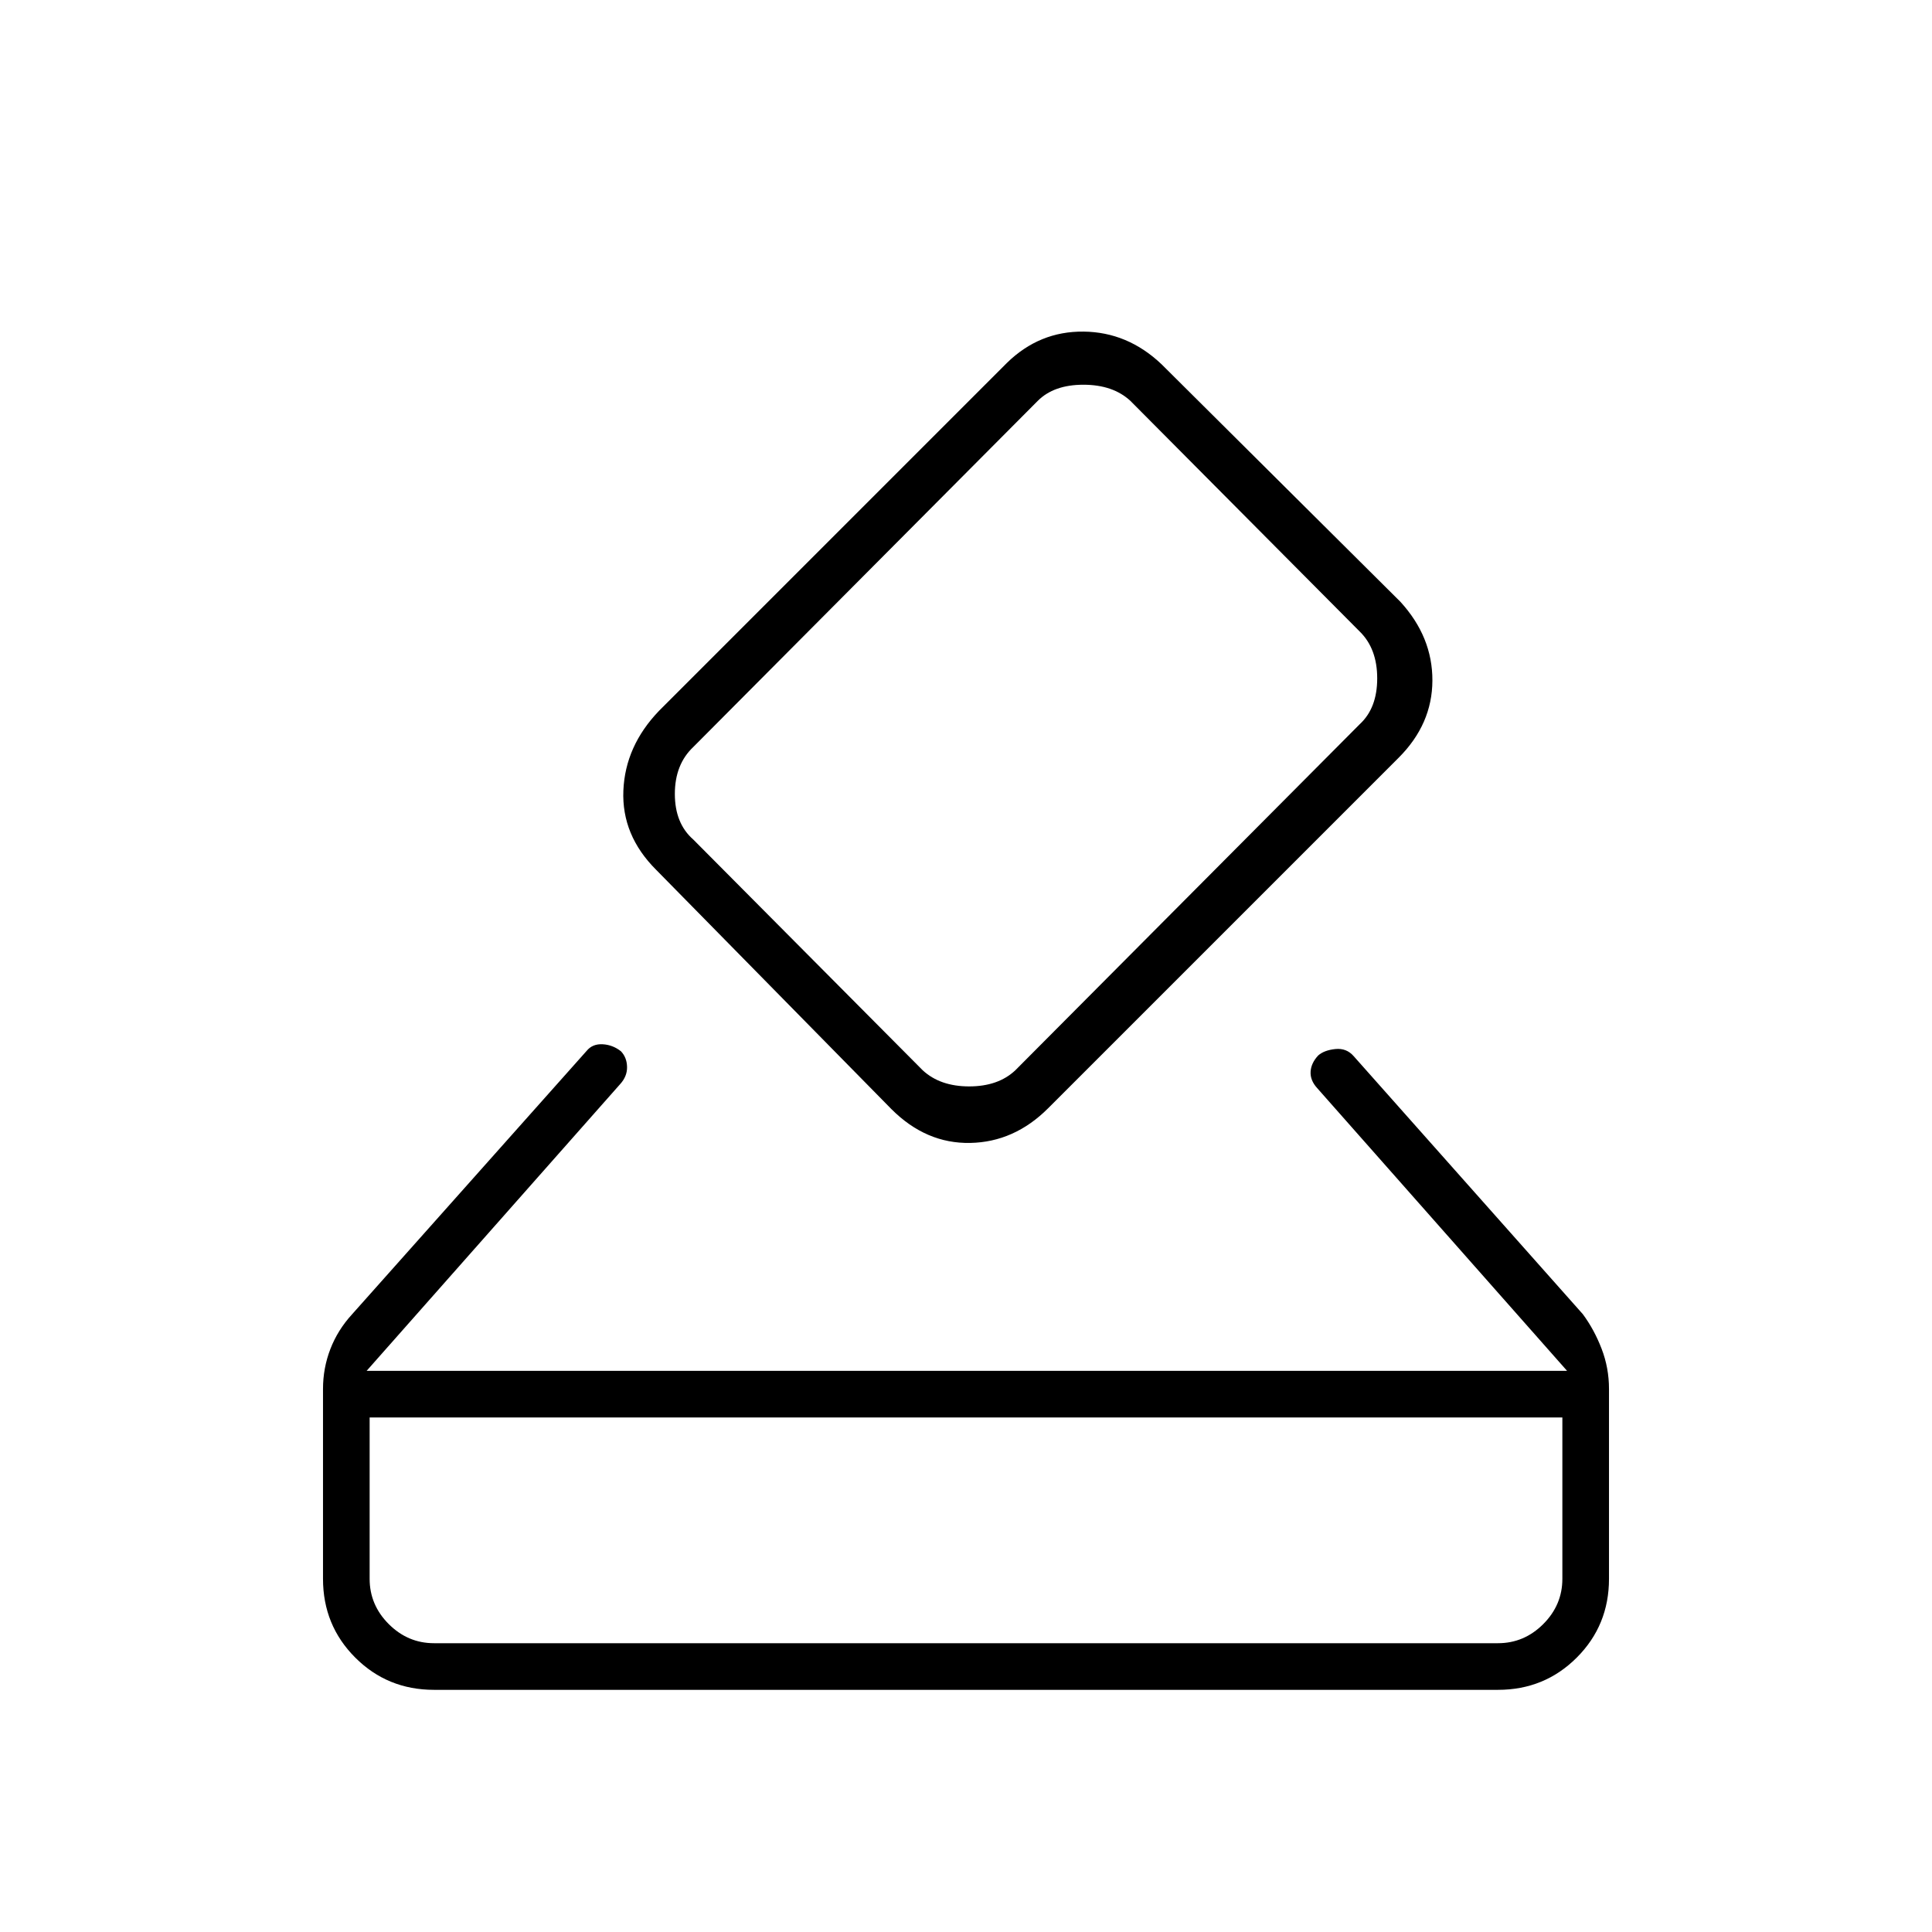 <svg xmlns="http://www.w3.org/2000/svg" height="40" viewBox="0 -960 960 960" width="40"><path d="M215.67-120.33q-23.13 0-39.15-16.02T160.5-175.5v-94.33q0-10.4 3.67-19.88 3.66-9.48 10.83-17.29l116.5-130.83q2.9-3.55 7.95-3.28 5.05.28 9.11 3.5 2.94 3.11 3.02 7.78.09 4.66-3.41 8.5l-126 142.5h596.5L654.5-419.33q-3.5-3.84-3.27-8.12.23-4.29 3.77-8.09 2.98-2.63 8.54-3.2 5.55-.57 9.13 3.57L786.5-307q5.67 7.67 9.33 17.19 3.67 9.53 3.67 19.98v94.33q0 23.13-16.02 39.15t-39.15 16.02H215.67Zm0-23.17h528.66q13 0 22.5-9.5t9.5-22.5v-80.17H183.67v80.17q0 13 9.5 22.5t22.5 9.5ZM443-408.83l-117-119q-17.17-17.17-16.25-39.34.92-22.16 17.75-39.66l172.83-172.84q16.16-15.8 38.08-15.56 21.92.23 38.76 16.23l118.66 118q16 17.5 15.92 39.17-.08 21.66-16.75 38.33L520.83-409.33Q504-392.5 482.08-392.08q-21.91.41-39.08-16.75Zm232.67-191.34q8.66-8 8.66-22.75t-8.66-23.25l-114-114.66q-8.67-8-23.34-8-14.66 0-22.66 8l-171.17 172q-9.17 8.66-9.17 23.33 0 14.67 9.17 22.67l114 114.66q8.67 8 23.08 8 14.42 0 22.92-8l171.17-172Zm-492 456.67v-112.17 112.17Z"/></svg>